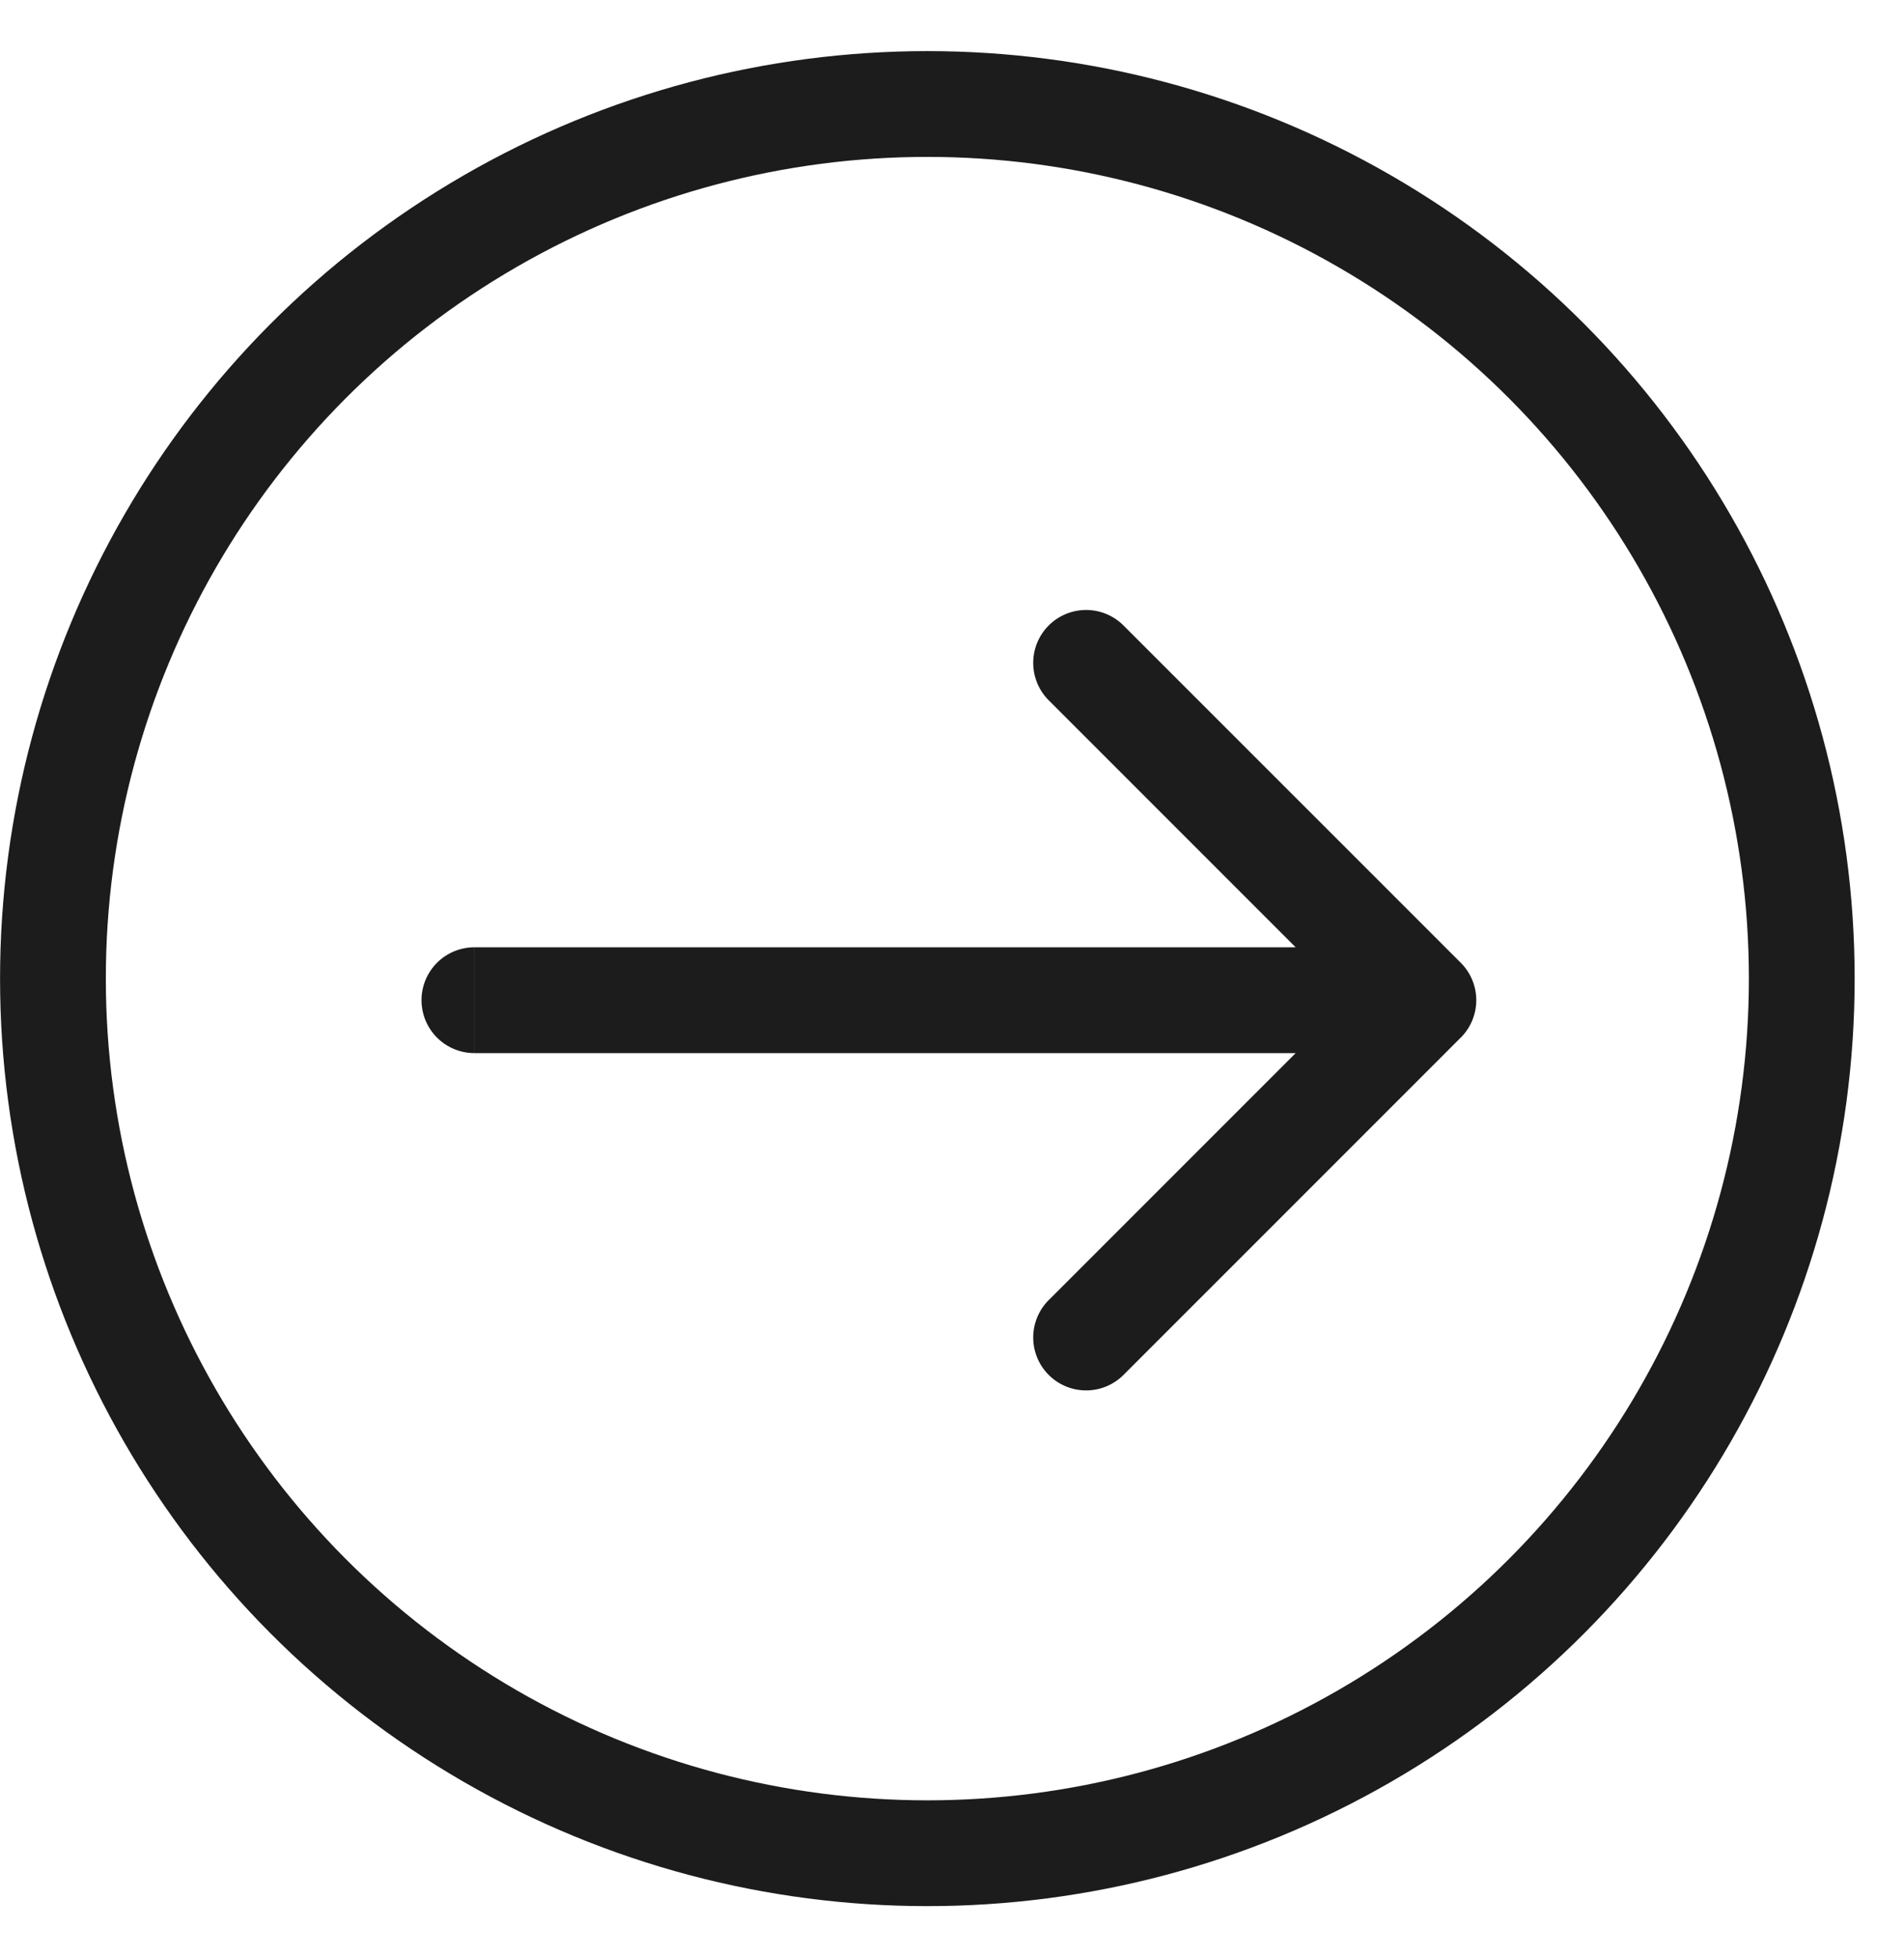 <svg width="36" height="37" fill="none" xmlns="http://www.w3.org/2000/svg"><path d="M8.97 17.907a1 1 0 000 2v-2zm18.65 1.707a1 1 0 000-1.414l-6.365-6.364a1 1 0 10-1.414 1.414l5.657 5.657-5.657 5.657a1 1 0 101.414 1.414l6.364-6.364zm-18.65.293h17.942v-2H8.971v2z" fill="#1C1C1C"/><circle cx="17.534" cy="18.499" r="16.533" stroke="#1C1C1C" stroke-width="2"/></svg>